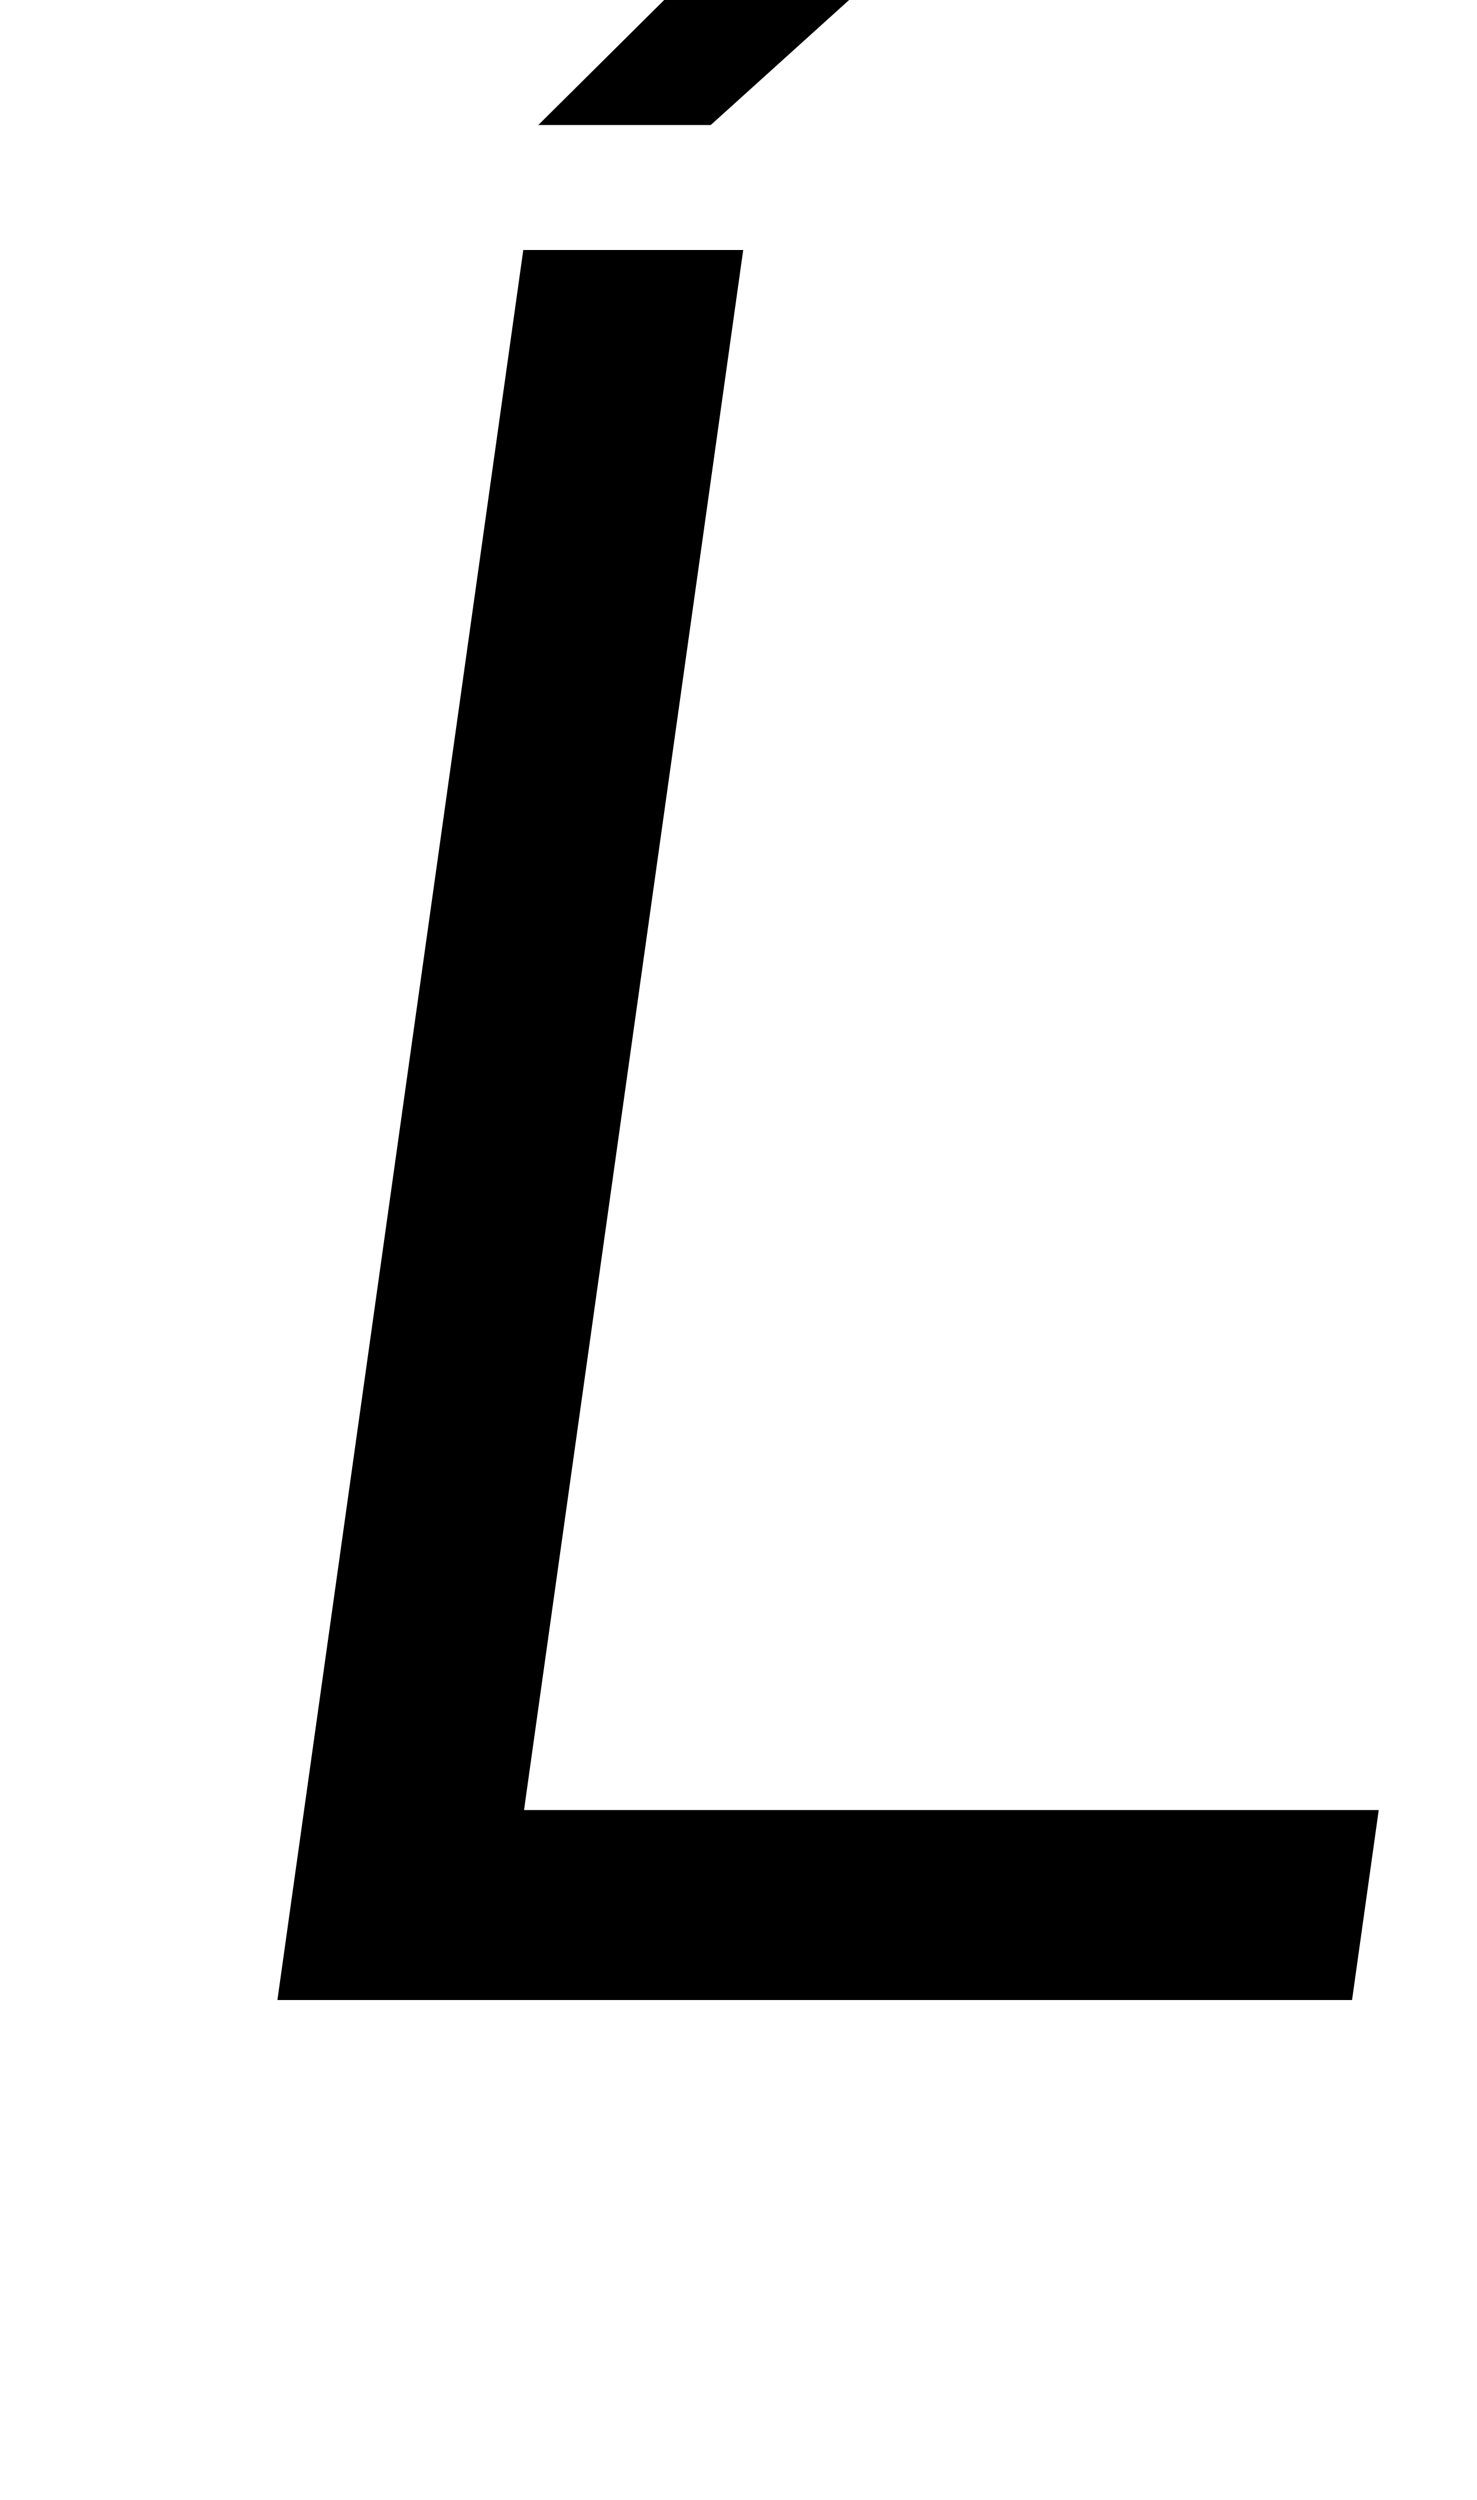 <?xml version="1.0" standalone="no"?>
<!DOCTYPE svg PUBLIC "-//W3C//DTD SVG 1.1//EN" "http://www.w3.org/Graphics/SVG/1.1/DTD/svg11.dtd" >
<svg xmlns="http://www.w3.org/2000/svg" xmlns:xlink="http://www.w3.org/1999/xlink" version="1.1" viewBox="-10 0 591 1000">
  <g transform="matrix(1 0 0 -1 0 800)">
   <path fill="currentColor"
d="M541.68 76l-10.68 -76h-430l98.38 700h88l-87.7 -624h342zM205.399 750l120.86 120h81l-132.86 -120h-69z" />
  </g>

</svg>
